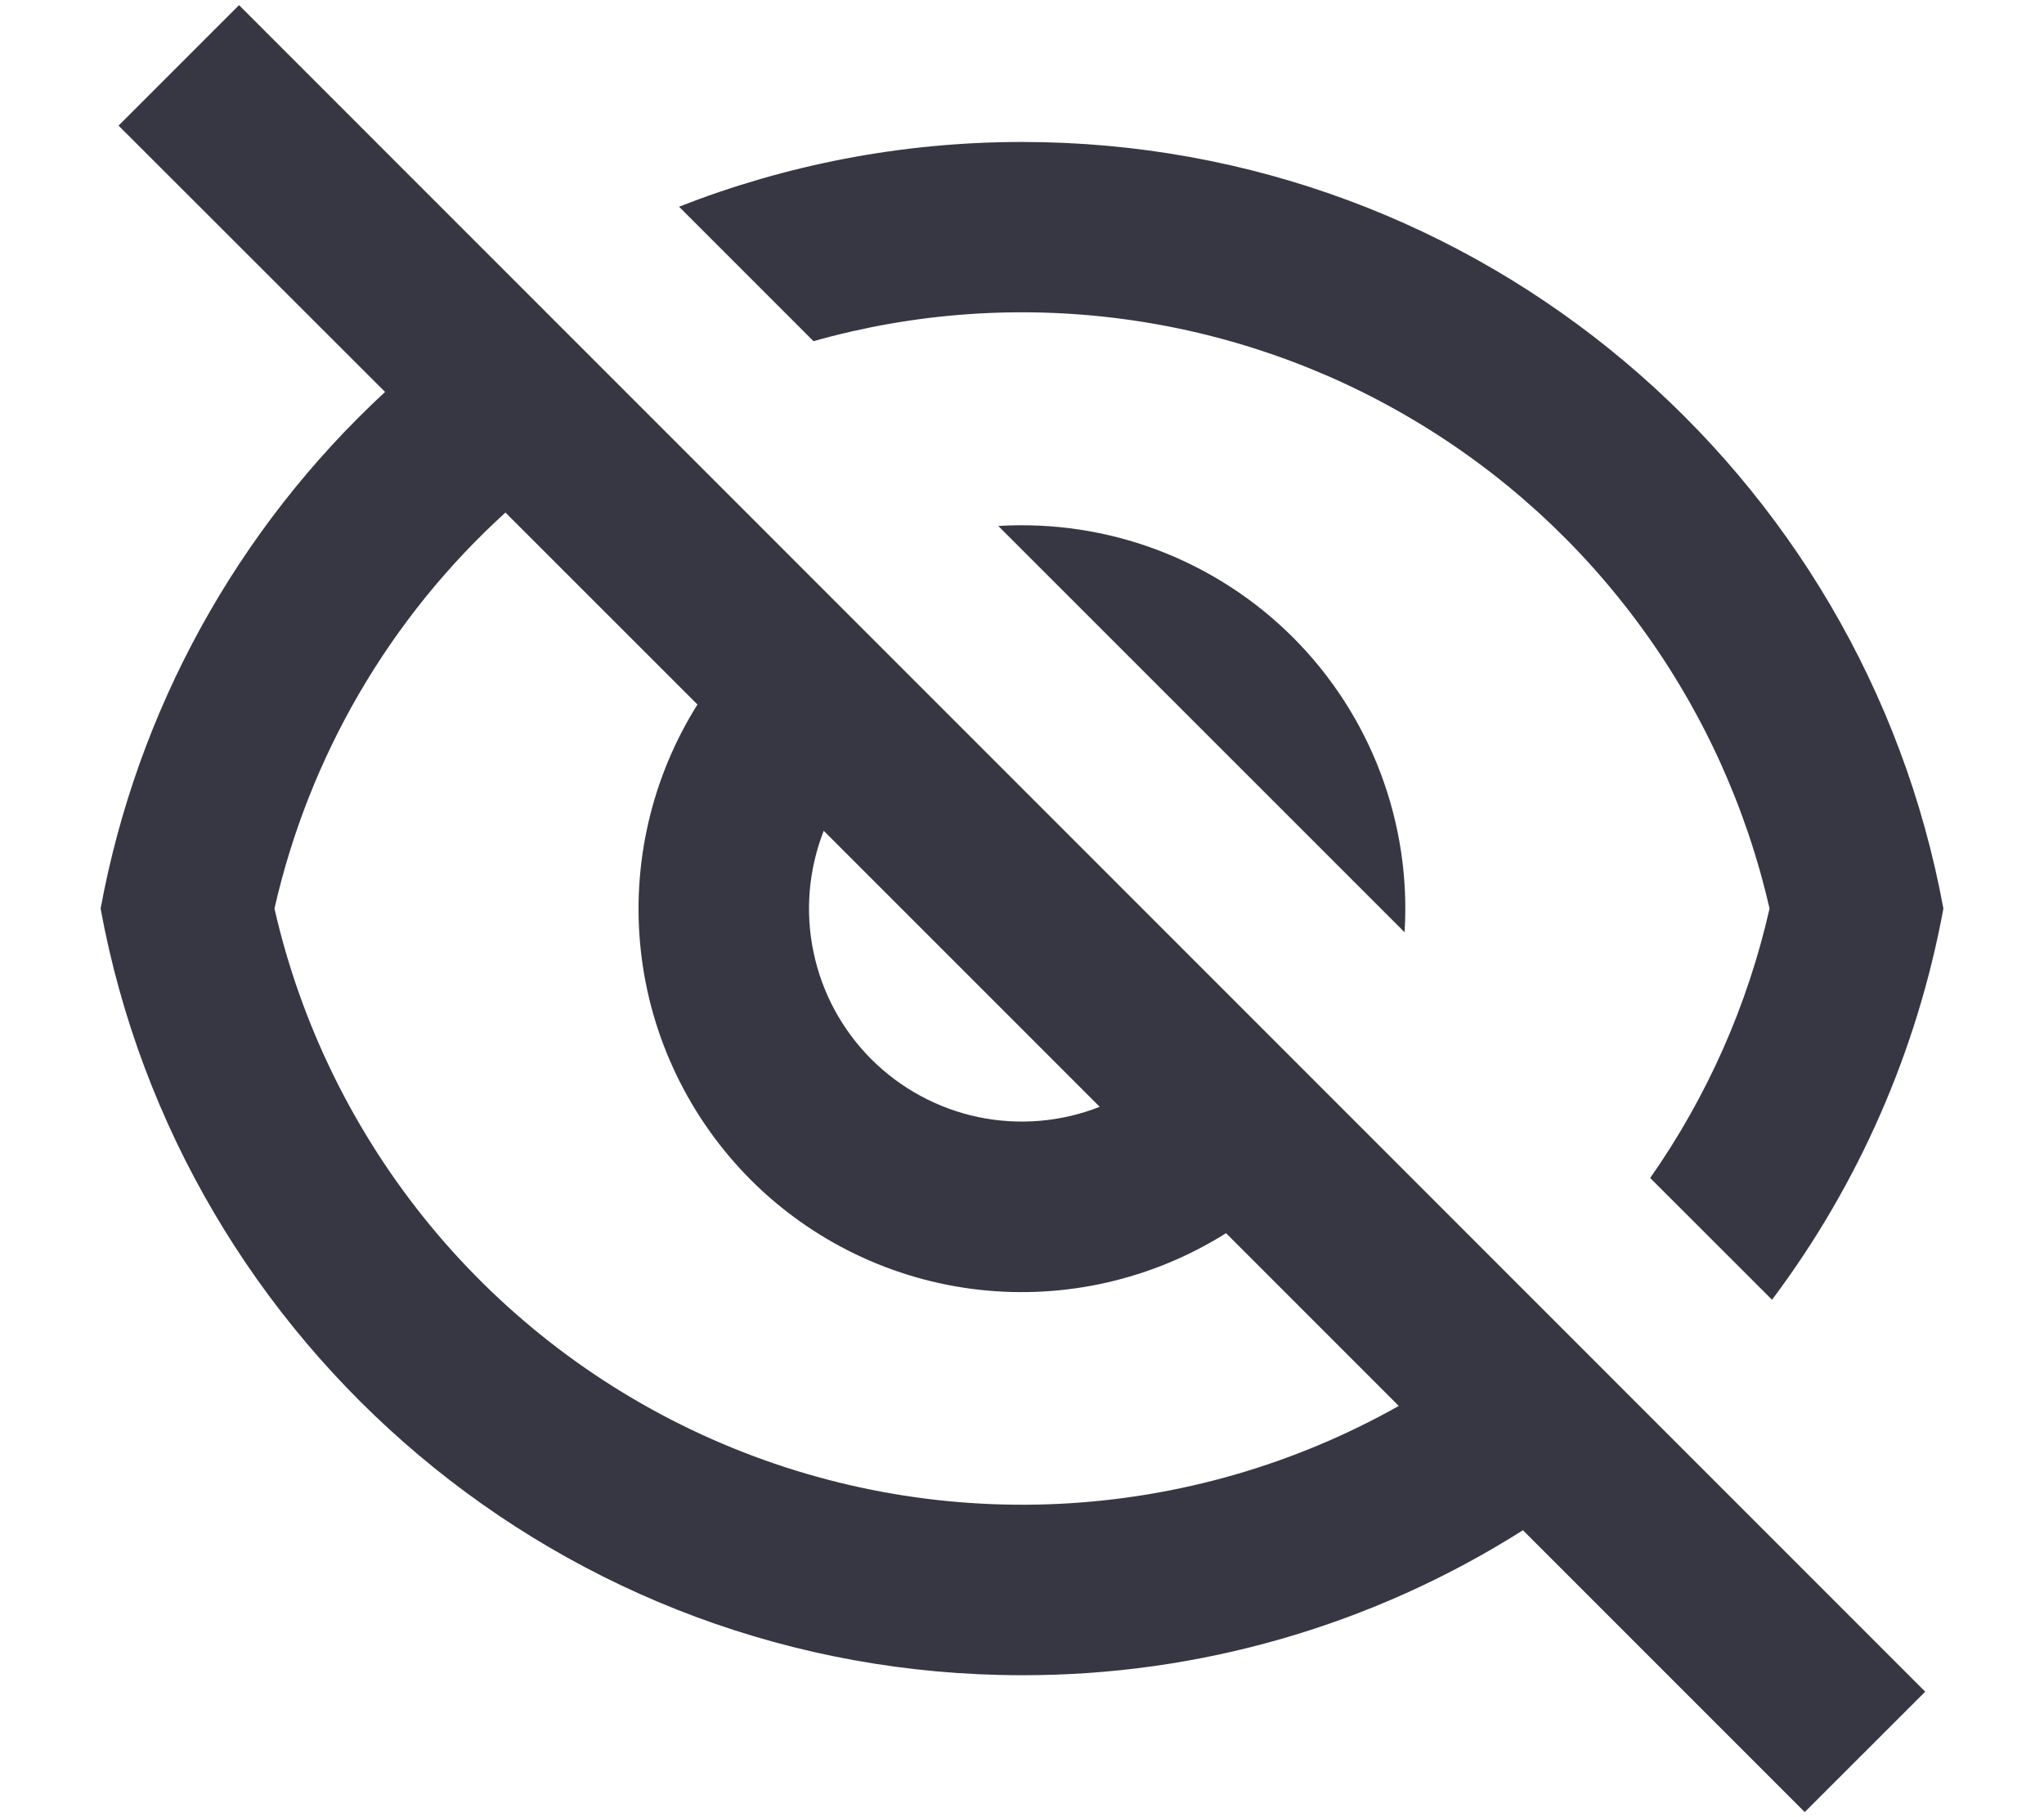 <svg width="18" height="16" viewBox="0 0 18 16" fill="none" xmlns="http://www.w3.org/2000/svg">
<path d="M13.412 13.473C12.092 14.31 10.562 14.753 9 14.75C4.956 14.75 1.591 11.84 0.886 8C1.208 6.253 2.087 4.657 3.391 3.451L1.044 1.106L2.105 0.045L16.954 14.895L15.893 15.955L13.411 13.473H13.412ZM4.451 4.513C3.432 5.439 2.722 6.657 2.417 8C2.651 9.025 3.122 9.981 3.79 10.792C4.459 11.603 5.308 12.247 6.27 12.672C7.231 13.097 8.279 13.292 9.329 13.241C10.379 13.19 11.402 12.895 12.318 12.379L10.797 10.858C10.149 11.265 9.383 11.441 8.622 11.356C7.862 11.271 7.153 10.93 6.612 10.389C6.071 9.847 5.729 9.138 5.644 8.378C5.559 7.618 5.735 6.851 6.142 6.203L4.451 4.513ZM9.685 9.746L7.254 7.315C7.121 7.654 7.089 8.026 7.164 8.383C7.238 8.74 7.415 9.068 7.673 9.326C7.931 9.584 8.259 9.761 8.616 9.836C8.974 9.91 9.345 9.879 9.685 9.745L9.685 9.746ZM15.605 11.444L14.532 10.372C15.033 9.657 15.39 8.852 15.583 8C15.379 7.107 14.996 6.266 14.456 5.526C13.917 4.786 13.233 4.163 12.445 3.696C11.658 3.228 10.784 2.926 9.876 2.807C8.968 2.688 8.045 2.755 7.164 3.004L5.98 1.82C6.916 1.453 7.935 1.25 9 1.25C13.044 1.25 16.409 4.16 17.114 8C16.884 9.249 16.368 10.428 15.605 11.444V11.444ZM8.792 4.631C9.27 4.602 9.748 4.674 10.195 4.843C10.643 5.013 11.049 5.275 11.387 5.613C11.725 5.951 11.988 6.358 12.157 6.805C12.326 7.252 12.399 7.731 12.369 8.208L8.791 4.631H8.792Z" fill="#373743"/>
</svg>
